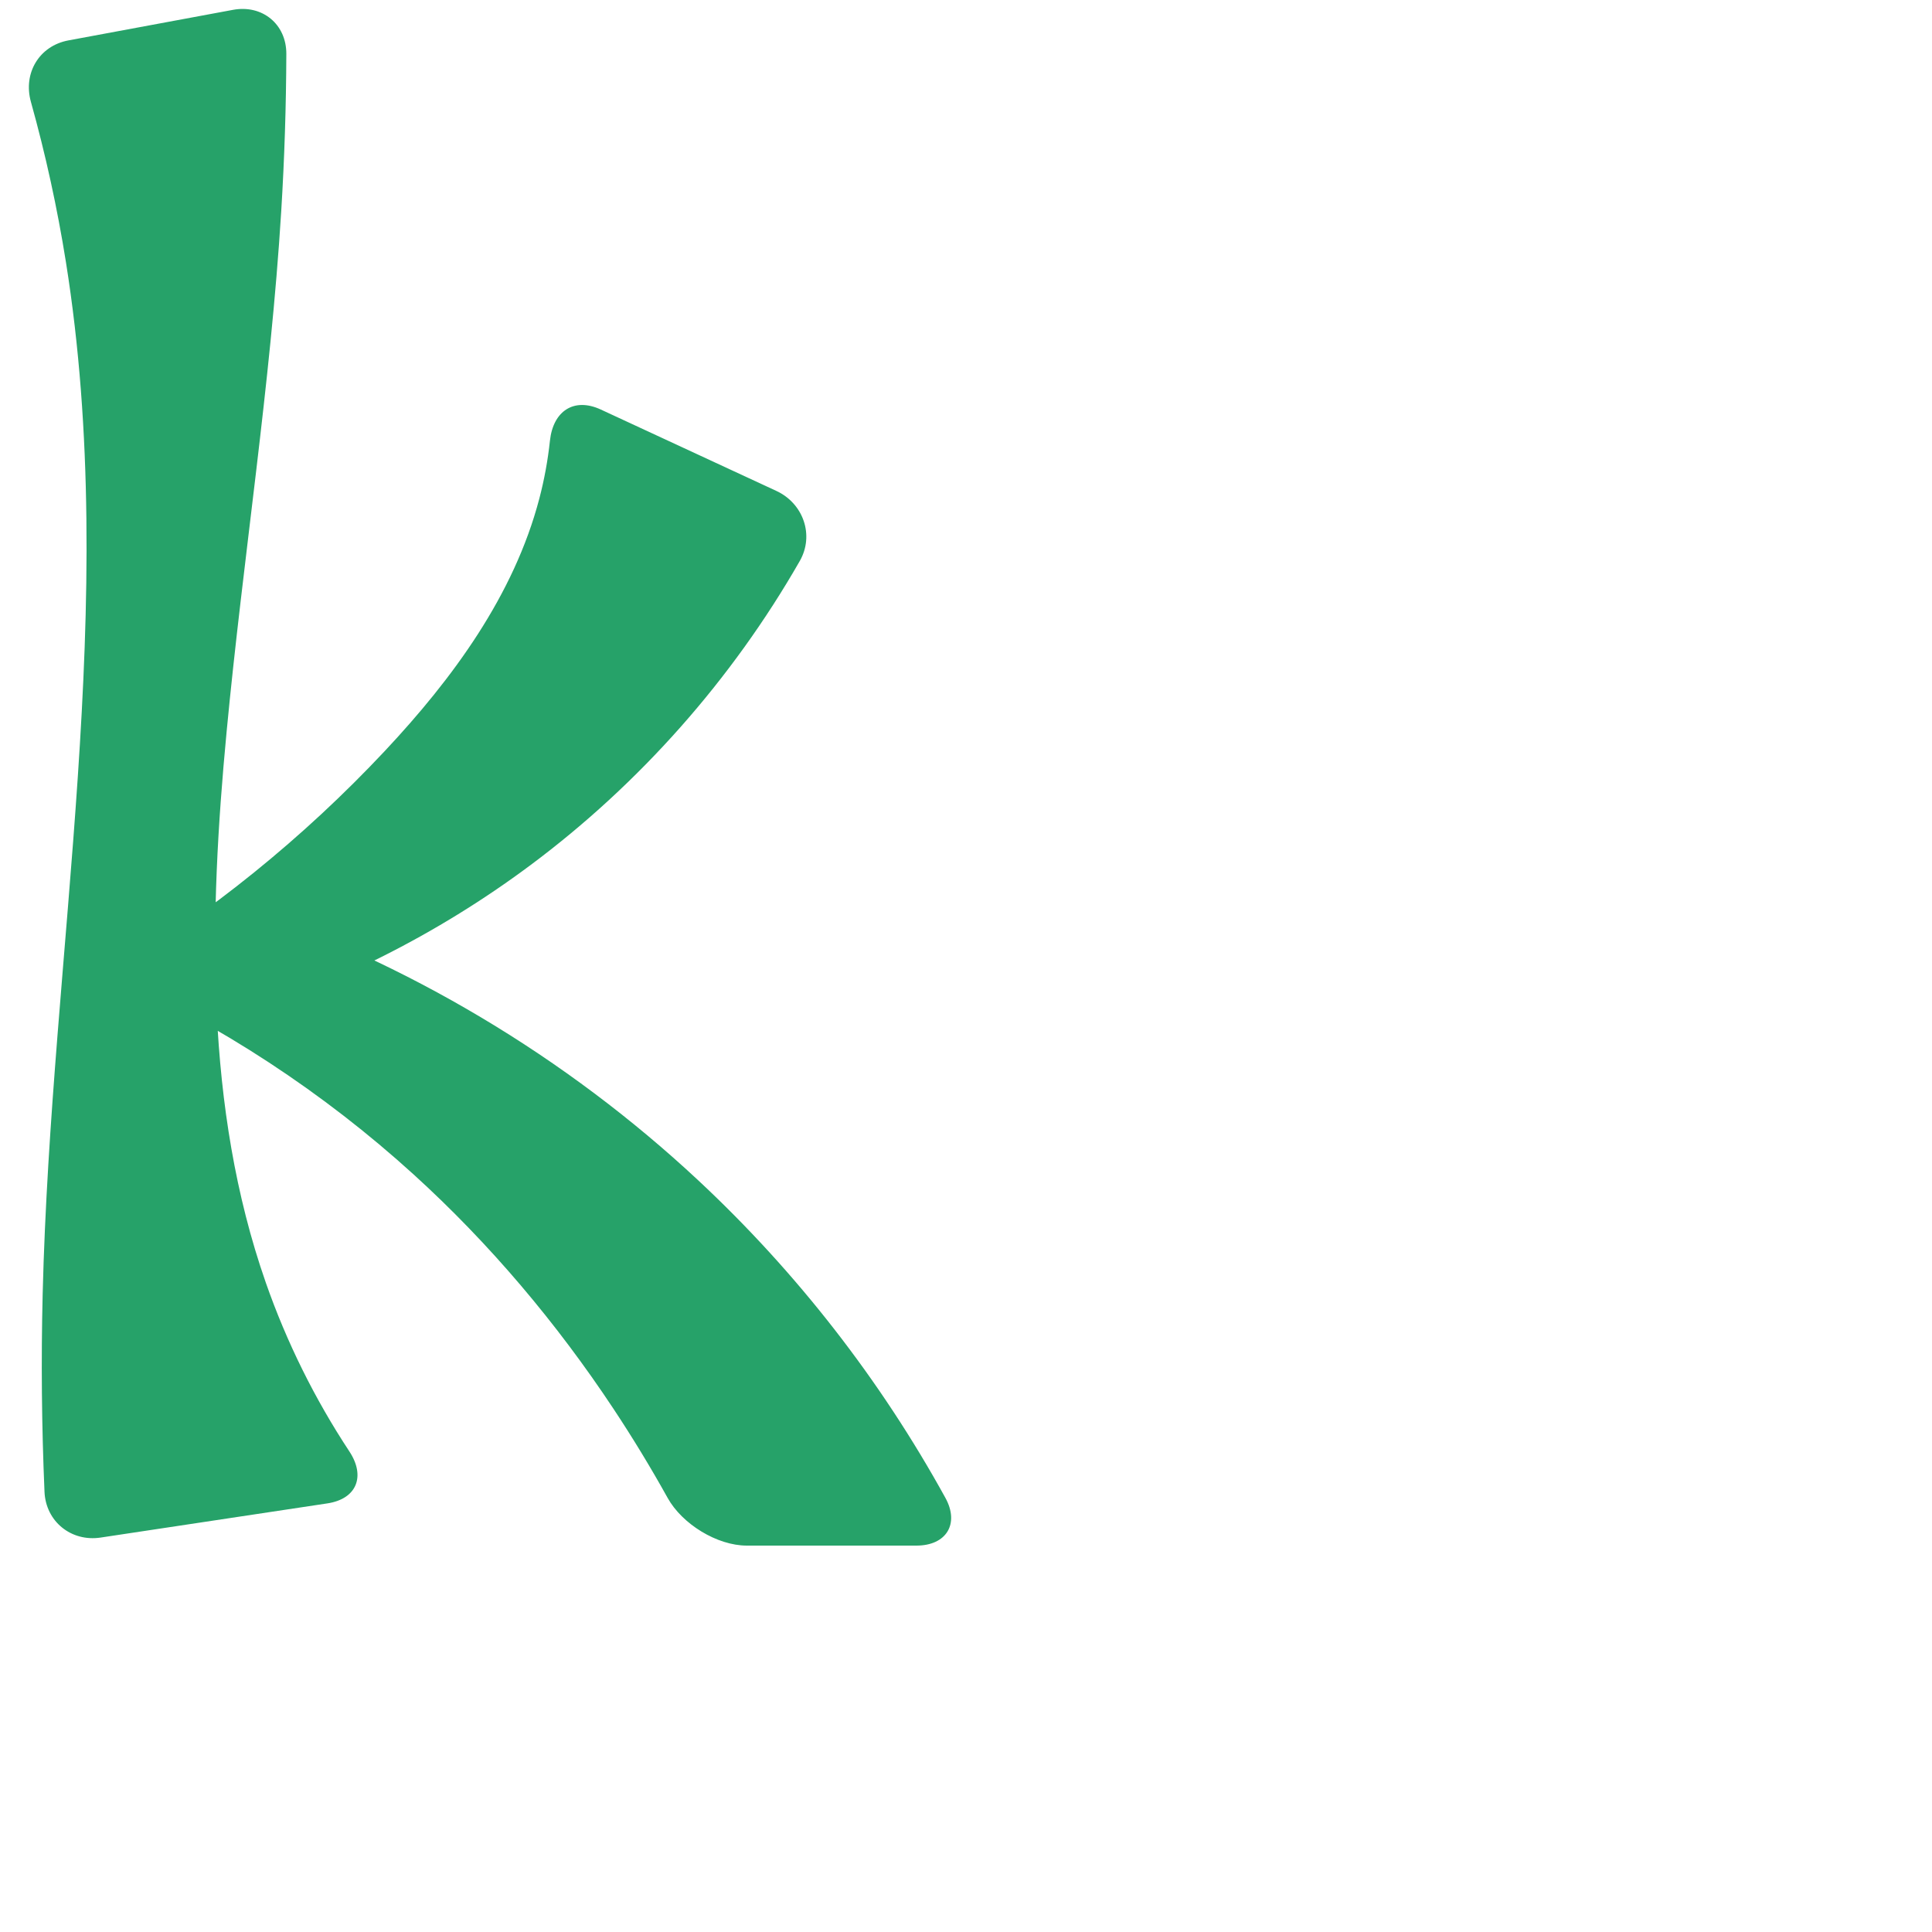 <?xml version="1.0" encoding="UTF-8" standalone="no"?>
<svg
   xml:space="preserve"
   width="1000"
   height="1000"
   version="1.1"
   style="clip-rule:evenodd;fill-rule:evenodd;image-rendering:optimizeQuality;shape-rendering:geometricPrecision;text-rendering:geometricPrecision"
   viewBox="0 0 1000 1000"
   id="svg10"
   sodipodi:docname="k.svg"
   inkscape:version="1.1.1 (3bf5ae0d25, 2021-09-20)"
   xmlns:inkscape="http://www.inkscape.org/namespaces/inkscape"
   xmlns:sodipodi="http://sodipodi.sourceforge.net/DTD/sodipodi-0.dtd"
   xmlns="http://www.w3.org/2000/svg"
   xmlns:svg="http://www.w3.org/2000/svg"
   xmlns:rdf="http://www.w3.org/1999/02/22-rdf-syntax-ns#"
   xmlns:cc="http://creativecommons.org/ns#"
   xmlns:dc="http://purl.org/dc/elements/1.1/"><sodipodi:namedview
   pagecolor="#ffffff"
   bordercolor="#666666"
   borderopacity="1"
   objecttolerance="10"
   gridtolerance="10"
   guidetolerance="10"
   inkscape:pageopacity="0"
   inkscape:pageshadow="2"
   inkscape:window-width="1920"
   inkscape:window-height="1009"
   id="namedview12"
   showgrid="false"
   inkscape:zoom="0.84890884"
   inkscape:cx="278.59293"
   inkscape:cy="449.98942"
   inkscape:window-x="0"
   inkscape:window-y="0"
   inkscape:window-maximized="1"
   inkscape:current-layer="svg10"
   showguides="true"
   inkscape:guide-bbox="true"
   inkscape:document-rotation="0"
   inkscape:pagecheckerboard="0"><sodipodi:guide
   position="0,1000"
   orientation="0,1"
   id="guide16"
   inkscape:label=""
   inkscape:locked="true"
   inkscape:color="rgb(0,0,255)" /><sodipodi:guide
   position="1763.312,2036.169"
   orientation="1000,0"
   id="guide18" /><sodipodi:guide
   position="0,200"
   orientation="0,1"
   id="guide20"
   inkscape:label="base"
   inkscape:locked="true"
   inkscape:color="rgb(0,0,255)" /><inkscape:grid
   type="xygrid"
   id="grid24"
   originx="-473.376"
   originy="-489.692" /><sodipodi:guide
   position="0,0"
   orientation="0,1"
   id="guide34"
   inkscape:label="bottom"
   inkscape:locked="true"
   inkscape:color="rgb(0,0,255)" /><sodipodi:guide
   position="225.051,1693.319"
   orientation="0,1"
   id="guide44"
   inkscape:label=""
   inkscape:locked="false"
   inkscape:color="rgb(0,0,255)" /><sodipodi:guide
   position="0,900"
   orientation="0,1"
   id="guide46"
   inkscape:label=""
   inkscape:locked="true"
   inkscape:color="rgb(0,0,255)" /><sodipodi:guide
   position="501.847,557.211"
   orientation="1,0"
   id="guide841"
   inkscape:label="width" />    <sodipodi:guide
   position="439.388,799.743"
   orientation="0,-1"
   id="guide853" /></sodipodi:namedview>
 <defs
   id="defs4"><inkscape:path-effect
   effect="fillet_chamfer"
   id="path-effect856"
   is_visible="true"
   lpeversion="1"
   satellites_param="F,0,1,1,0,27.896,0,1 @ F,0,1,1,0,27.896,0,1 @ F,0,0,1,0,0,0,1 @ F,0,0,1,0,0,0,1 @ F,0,0,1,0,0,0,1 @ F,0,1,1,0,27.896,0,1 @ F,0,1,1,0,27.896,0,1 @ F,0,0,1,0,0,0,1 @ F,0,0,1,0,0,0,1 | F,0,1,1,0,27.896,0,1 @ F,0,1,1,0,27.896,0,1 @ F,0,0,1,0,0,0,1 @ F,0,0,1,0,0,0,1 @ F,0,0,1,0,0,0,1 @ F,0,0,1,0,0,0,1 @ F,0,1,1,0,27.896,0,1 @ F,0,1,1,0,27.896,0,1 @ F,0,0,1,0,0,0,1 @ F,0,0,1,0,0,0,1 @ F,0,0,1,0,0,0,1 @ F,0,0,1,0,0,0,1 @ F,0,0,1,0,0,0,1"
   unit="px"
   method="auto"
   mode="F"
   radius="0"
   chamfer_steps="1"
   flexible="false"
   use_knot_distance="true"
   apply_no_radius="true"
   apply_with_radius="true"
   only_selected="true"
   hide_knots="false" /><inkscape:path-effect
   effect="fillet_chamfer"
   id="path-effect855"
   is_visible="true"
   lpeversion="1"
   satellites_param="F,0,0,1,0,0,0,1 @ F,0,0,1,0,0,0,1 @ F,0,0,1,0,0,0,1 @ F,0,0,1,0,0,0,1 @ F,0,0,1,0,0,0,1 @ F,0,0,1,0,0,0,1 @ F,0,0,1,0,46.684,0,1 @ F,0,0,1,0,20.009,0,1 | F,0,0,1,0,25.376,0,1 @ F,0,0,1,0,24.631,0,1 @ F,0,0,1,0,0,0,1 @ F,0,1,1,0,0.725,0,1 @ F,0,0,1,0,0,0,1 @ F,0,0,1,0,37.729,0,1 @ F,0,0,1,0,41.841,0,1 @ F,0,0,1,0,0,0,1 @ F,0,0,1,0,0,0,1 | F,0,0,1,0,30.087,0,1 @ F,0,0,1,0,42.315,0,1 @ F,0,0,1,0,0,0,1 @ F,0,0,1,0,0,0,1 @ F,0,0,1,0,0,0,1 @ F,0,0,1,0,0,0,1 @ F,0,0,1,0,0,0,1"
   unit="px"
   method="auto"
   mode="F"
   radius="0"
   chamfer_steps="1"
   flexible="false"
   use_knot_distance="true"
   apply_no_radius="true"
   apply_with_radius="true"
   only_selected="true"
   hide_knots="false" /><inkscape:path-effect
   effect="spiro"
   id="path-effect853"
   is_visible="true"
   lpeversion="1" /><inkscape:path-effect
   effect="spiro"
   id="path-effect907"
   is_visible="true"
   lpeversion="1" /><inkscape:path-effect
   effect="spiro"
   id="path-effect888"
   is_visible="true"
   lpeversion="1" /><inkscape:path-effect
   effect="spiro"
   id="path-effect869"
   is_visible="true"
   lpeversion="1" /><inkscape:path-effect
   effect="spiro"
   id="path-effect885"
   is_visible="true"
   lpeversion="1" /><inkscape:path-effect
   effect="spiro"
   id="path-effect849"
   is_visible="true"
   lpeversion="1" /><inkscape:path-effect
   effect="spiro"
   id="path-effect851"
   is_visible="true"
   lpeversion="1" />
  <style
   type="text/css"
   id="style2">
   <![CDATA[
    .fil0 {fill:#EF7F1A;fill-rule:nonzero}
   ]]>
  </style>
 <inkscape:path-effect
   effect="spiro"
   id="path-effect1214"
   is_visible="true"
   lpeversion="1" /><inkscape:path-effect
   effect="spiro"
   id="path-effect1195"
   is_visible="true"
   lpeversion="1" /><inkscape:path-effect
   effect="spiro"
   id="path-effect992"
   is_visible="true"
   lpeversion="1" /><inkscape:path-effect
   effect="spiro"
   id="path-effect1060"
   is_visible="true"
   lpeversion="1" /><inkscape:path-effect
   effect="spiro"
   id="path-effect1047"
   is_visible="true"
   lpeversion="1" /><inkscape:path-effect
   effect="spiro"
   id="path-effect1085"
   is_visible="true"
   lpeversion="1" /><inkscape:path-effect
   effect="spiro"
   id="path-effect1286"
   is_visible="true"
   lpeversion="1" /></defs>
 
<path
   id="path867-6"
   style="clip-rule:evenodd;fill:#26a269;fill-rule:nonzero;stroke:none;stroke-width:1px;stroke-linecap:butt;stroke-linejoin:miter;stroke-opacity:1;image-rendering:optimizeQuality;shape-rendering:geometricPrecision;text-rendering:geometricPrecision"
   d="M 35.427,20.907 120.599,5.093 c 15.148,-2.813 27.661,7.396 27.607,22.802 -0.094,27.084 -0.97,54.165 -2.627,81.198 -5.527,90.163 -19.719,179.56 -28.271,269.486 -9.098,95.665 -11.431,194.556 20.261,285.276 10.75,30.773 25.332,60.203 43.274,87.416 8.479,12.86 3.815,24.589 -11.42,26.885 L 52.076,795.843 C 36.842,798.139 23.698,787.534 23.035,772.142 21.566,738.047 21.249,703.901 22.085,669.784 26.455,491.356 62.236,311.898 34.122,135.645 29.663,107.69 23.608,79.99 15.999,52.723 11.858,37.884 20.28,23.72 35.427,20.907 Z M 311.007,211.989 l 90.826,42.103 c 13.978,6.48 19.77,22.939 12.116,36.307 -35.078,61.258 -82.826,115.25 -139.434,157.433 -48.403,36.069 -103.197,63.537 -161.058,80.739 l 8.306,-60.541 c 88.82,29.893 171.127,78.977 239.646,142.913 50.969,47.56 94.306,103.273 127.927,164.34 C 496.764,788.779 489.775,800 474.368,800 h -87.832 c -15.407,0 -33.469,-11.184 -40.952,-24.65 -8.741,-15.731 -18.094,-31.122 -28.032,-46.126 C 288.135,684.807 253.539,643.755 214.114,607.922 167.334,565.402 113.8,530.328 56.137,504.419 108.76,472.675 156.995,433.668 199.045,388.85 c 35.354,-37.681 67.013,-80.822 80.115,-130.803 2.575,-9.823 4.408,-19.839 5.486,-29.936 1.634,-15.308 12.383,-22.602 26.361,-16.122 z"
   sodipodi:nodetypes="ccassccaacccaccaccaaccac"
   inkscape:path-effect="#path-effect853;#path-effect856"
   inkscape:original-d="M 8,26 148.02654,0 c 0,0 -0.13959,72.793111 -2.44684,109.09351 -5.72926,90.13972 -21.33152,179.61568 -28.27071,269.486 -7.43796,96.32998 -1.42176,192.08719 20.26065,285.27591 C 149.11439,713.47353 197.00879,774 197.00879,774 L 24.491759,800 c 0,0 -2.495038,-86.80319 -2.407157,-130.21577 C 22.445117,491.69291 52.906998,312.74301 34.122113,135.6448 30.159152,98.283201 8,26 8,26 Z m 277.6981,174.25707 141.44349,65.56811 c 0,0 -90.50912,132.912 -152.62778,182.00771 -47.11534,37.23778 -161.05809,80.73945 -161.05809,80.73945 l 8.30576,-60.54108 c 0,0 170.59345,80.60525 239.64568,142.91297 C 419.75263,663.59094 505.38449,796.47967 502.26434,800 H 358.64045 C 338.59684,794.48765 333.3148,751.48877 317.55286,729.22399 286.84923,685.8531 253.98181,643.05502 214.11449,607.92179 166.88287,566.29875 56.136984,504.41896 56.136984,504.41896 c 0,0 95.259546,-62.09233 142.908356,-115.56888 33.37368,-38.73494 63.49432,-82.45031 80.11548,-130.80251 6.30214,-18.33341 6.53728,-57.7905 6.53728,-57.7905 z" /></svg>
